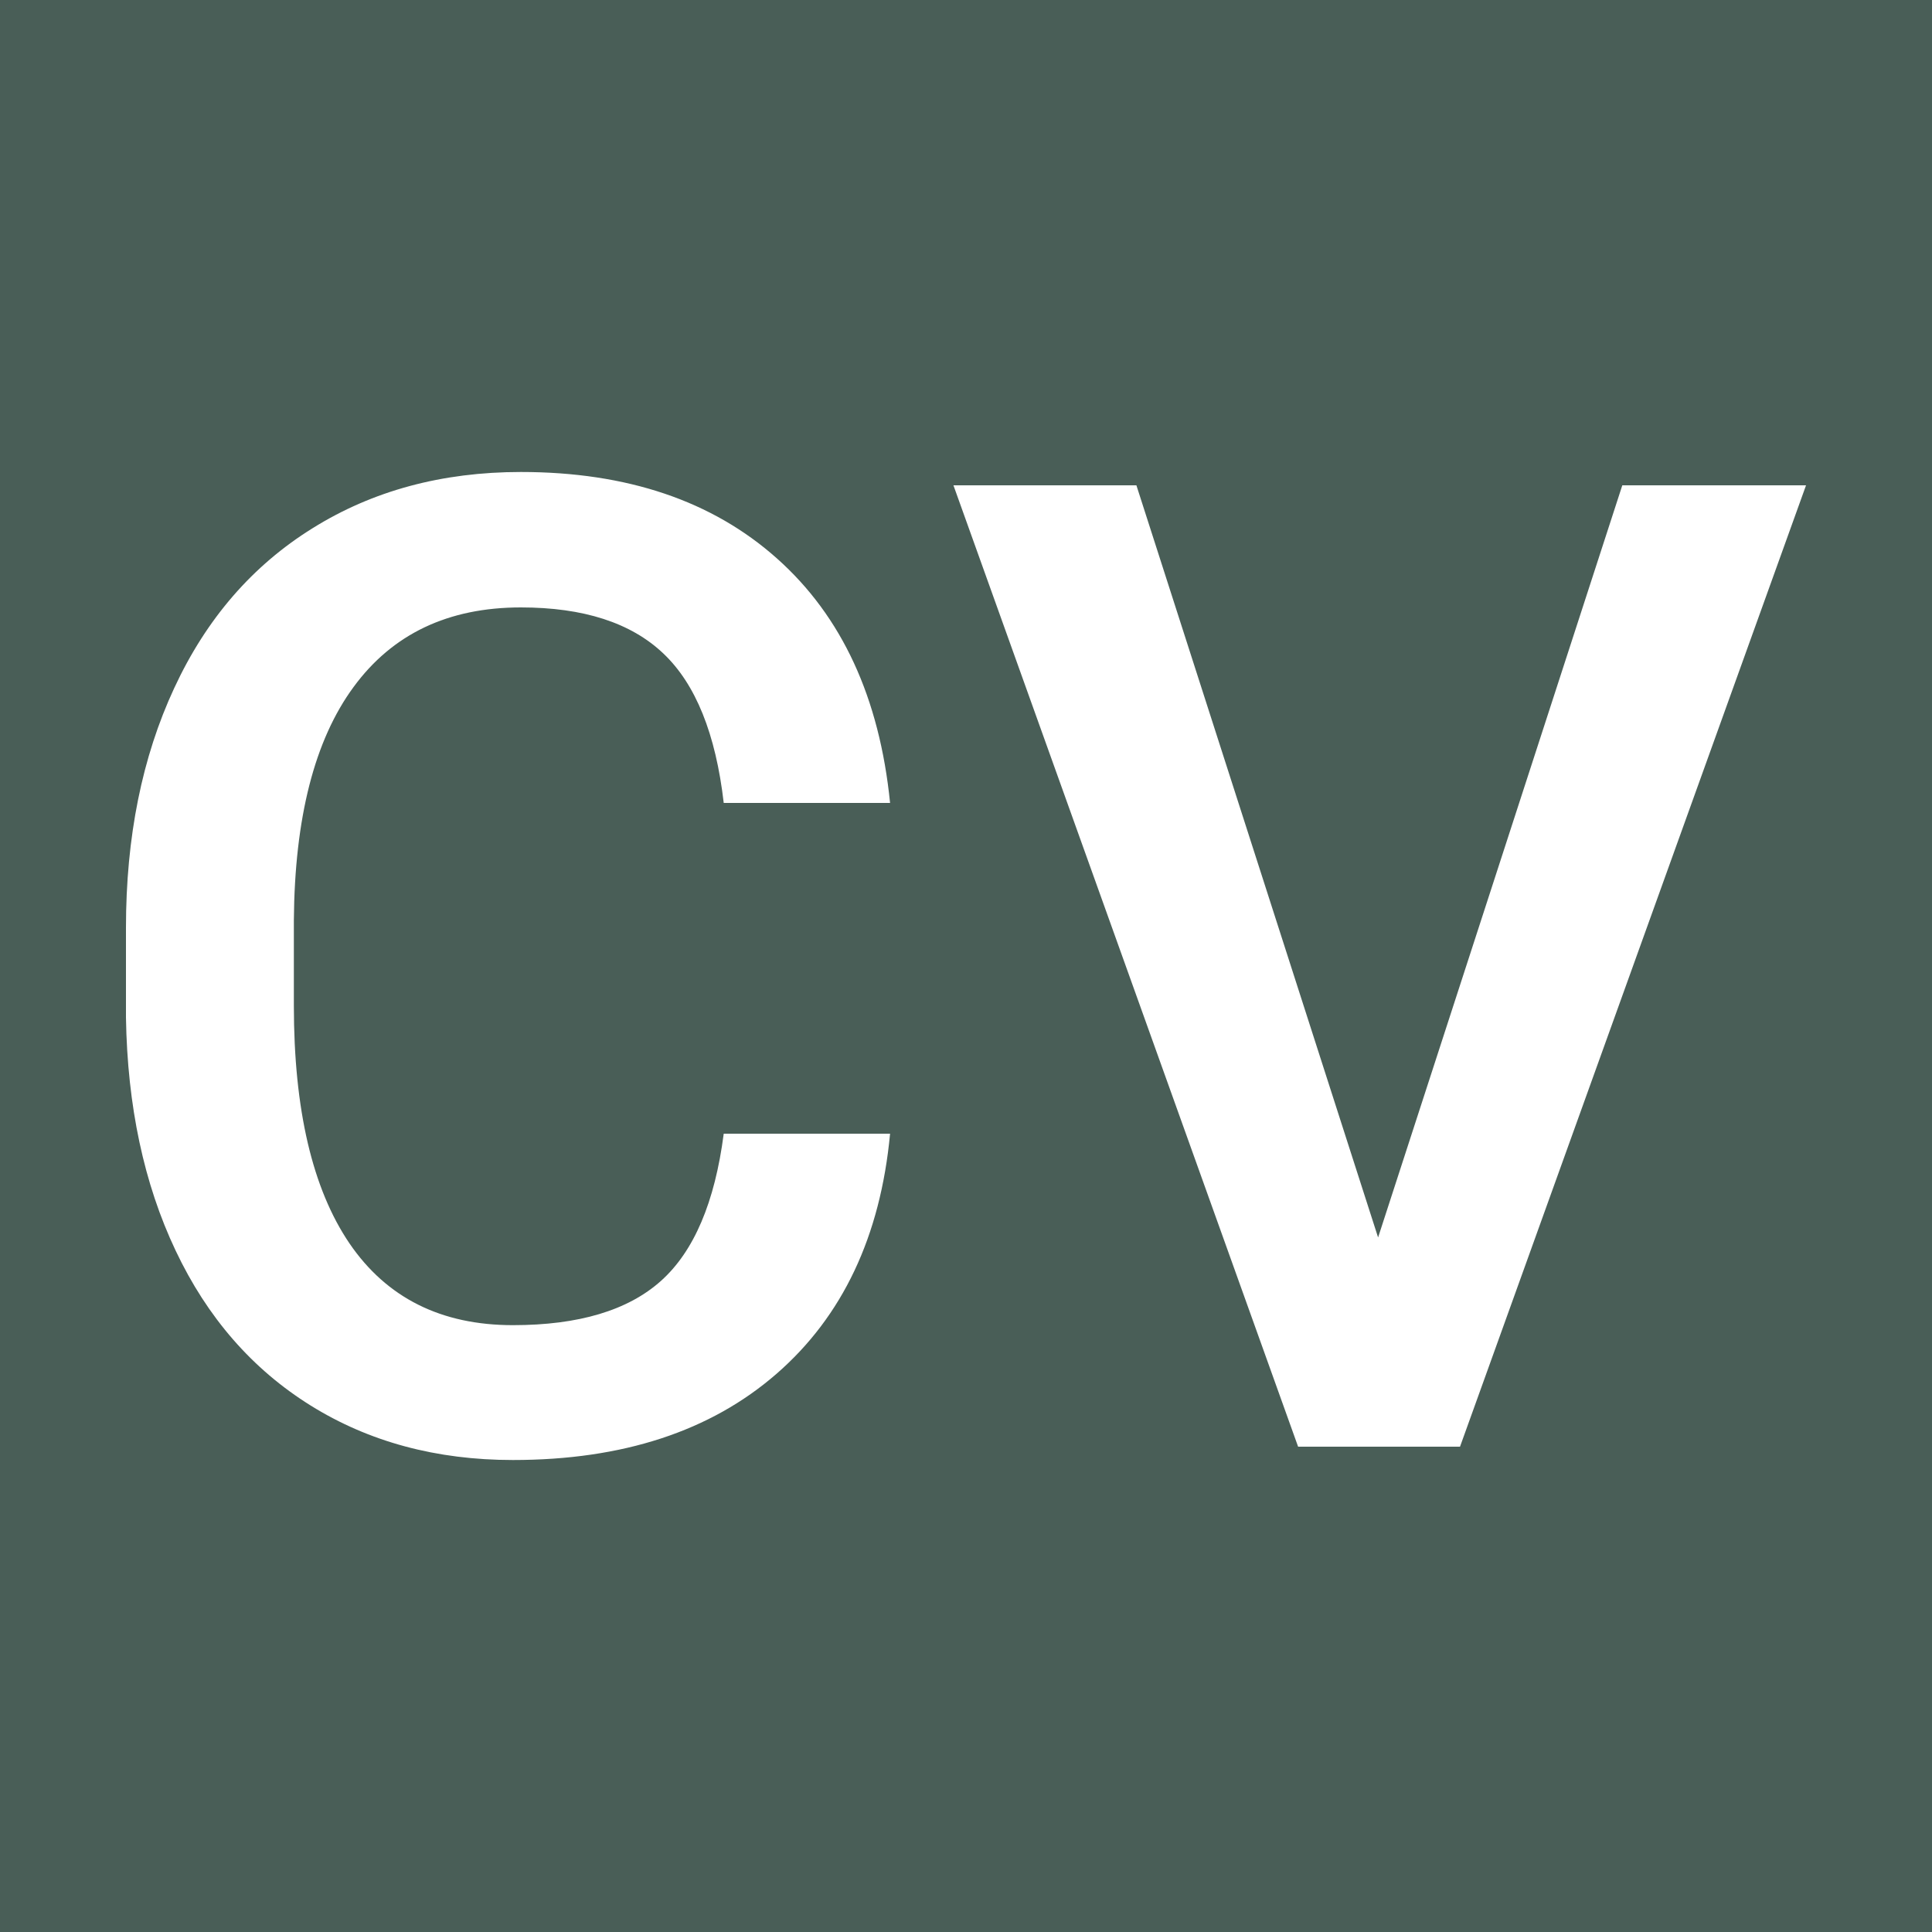 <svg xmlns="http://www.w3.org/2000/svg" width="256" height="256" viewBox="0 0 100 100"><rect width="100" height="100" rx="0" fill="#495e57"></rect><path fill="#fff" d="M37.46 58.68L46.07 58.68Q45.32 66.65 40.19 71.11Q35.06 75.57 26.55 75.57L26.55 75.57Q20.61 75.57 16.08 72.75Q11.55 69.93 9.09 64.73Q6.63 59.54 6.52 52.67L6.52 52.67L6.52 48.02Q6.52 40.98 9.02 35.61Q11.51 30.24 16.18 27.34Q20.84 24.43 26.96 24.43L26.96 24.43Q35.20 24.43 40.22 28.91Q45.25 33.39 46.07 41.56L46.07 41.56L37.46 41.56Q36.84 36.19 34.33 33.82Q31.82 31.44 26.96 31.44L26.96 31.44Q21.32 31.44 18.30 35.56Q15.27 39.68 15.21 47.64L15.21 47.64L15.21 52.05Q15.21 60.12 18.09 64.36Q20.98 68.59 26.55 68.59L26.55 68.59Q31.65 68.59 34.21 66.30Q36.77 64.01 37.46 58.68L37.46 58.68ZM58.82 25.12L71.33 64.05L83.97 25.12L93.48 25.12L75.57 74.88L67.19 74.88L49.35 25.12L58.82 25.12Z"></path></svg>